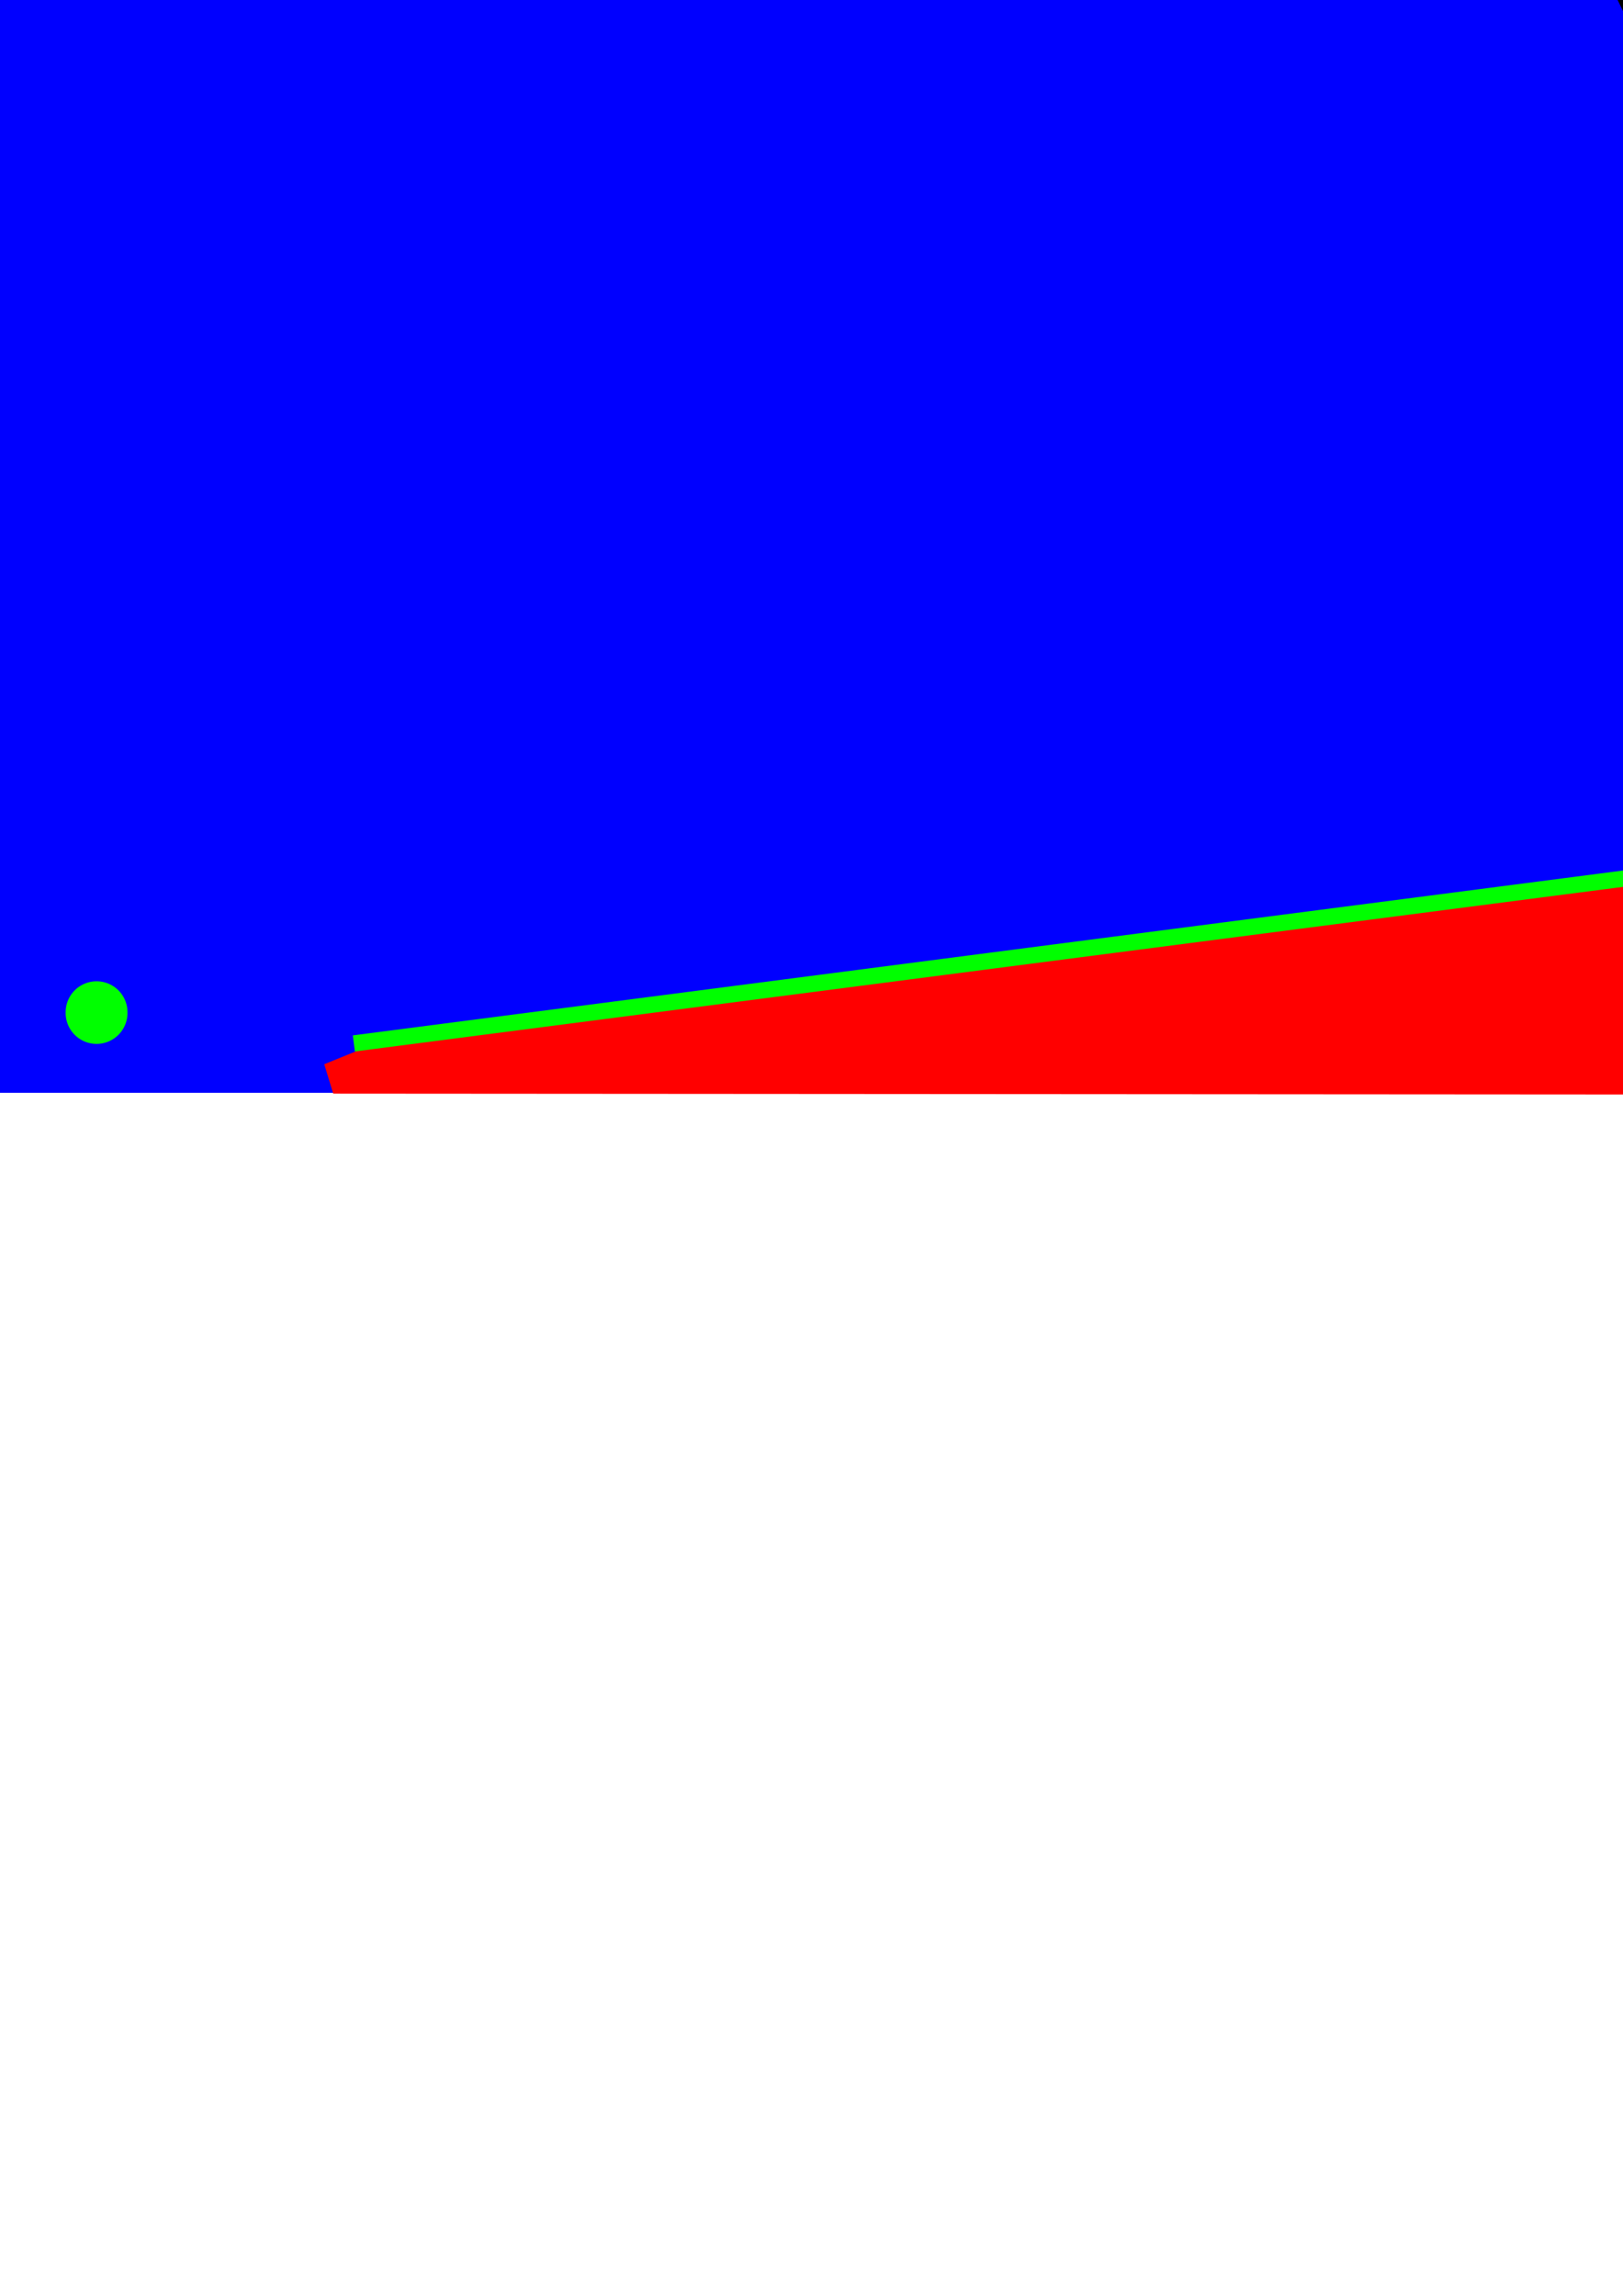 <?xml version="1.0" encoding="UTF-8" standalone="no"?>
<!-- Created with Inkscape (http://www.inkscape.org/) -->

<svg
   xmlns:dc="http://purl.org/dc/elements/1.1/"
   xmlns:cc="http://creativecommons.org/ns#"
   xmlns:rdf="http://www.w3.org/1999/02/22-rdf-syntax-ns#"
   xmlns:svg="http://www.w3.org/2000/svg"
   xmlns="http://www.w3.org/2000/svg"
   xmlns:sodipodi="http://sodipodi.sourceforge.net/DTD/sodipodi-0.dtd"
   xmlns:inkscape="http://www.inkscape.org/namespaces/inkscape"
   width="744.094"
   height="1052.362"
   id="svg2"
   version="1.1"
   inkscape:version="0.48.4 r9939"
   sodipodi:docname="level1.svg">
  <defs
     id="defs4">
    <inkscape:perspective
       sodipodi:type="inkscape:persp3d"
       inkscape:vp_x="0 : 526.18109 : 1"
       inkscape:vp_y="0 : 1000 : 0"
       inkscape:vp_z="744.09448 : 526.18109 : 1"
       inkscape:persp3d-origin="372.04724 : 350.78739 : 1"
       id="perspective10" />
  </defs>
  <sodipodi:namedview
     id="base"
     pagecolor="#ffffff"
     bordercolor="#666666"
     borderopacity="1.0"
     inkscape:pageopacity="0.0"
     inkscape:pageshadow="2"
     inkscape:zoom="0.70710678"
     inkscape:cx="276.91013"
     inkscape:cy="836.9301"
     inkscape:document-units="px"
     inkscape:current-layer="layer1"
     showgrid="false"
     inkscape:window-width="1920"
     inkscape:window-height="1017"
     inkscape:window-x="-8"
     inkscape:window-y="-8"
     inkscape:window-maximized="1"
     inkscape:snap-page="false"
     inkscape:snap-grids="false"
     inkscape:snap-to-guides="false" />
  <g
     inkscape:label="Vrstva 1"
     inkscape:groupmode="layer"
     id="layer1">
    <rect
       style="fill:#0000ff;fill-rule:evenodd;stroke:none"
       id="rect2816"
       width="915.656"
       height="500.913"
       x="0"
       y="0" />
    <path
       sodipodi:type="arc"
       style="fill:#00ff00"
       id="path3596"
       sodipodi:cx="79.005501"
       sodipodi:cy="1014.1089"
       sodipodi:rx="6.3435073"
       sodipodi:ry="5.5745974"
       d="m 85.349,1014.109 a 6.344,5.575 0 1 1 -12.687,0 6.344,5.575 0 1 1 12.687,0 z"
       transform="matrix(2.234,0,0,2.542,-132.224,-2113.708)" />
    <path
       style="fill:#ff0000;fill-opacity:1;stroke:none"
       d="M 1080.748,501.922 152.762,501.309 148.66,487.815 165.585,480.941 908.118,383.872 917.64,-290.677 1086.963,-289.515 1081.209,389.066 z"
       id="path2844-1-4"
       inkscape:connector-curvature="0"
       sodipodi:nodetypes="ccccccccc" />
    <path
       style="fill:none;stroke:#00ff00;stroke-width:7.432;stroke-linecap:butt;stroke-linejoin:miter;stroke-miterlimit:4;stroke-opacity:1;stroke-dasharray:none"
       d="M 162.225,478.288 896.39,383.01"
       id="path3008-7-0"
       inkscape:connector-curvature="0"
       sodipodi:nodetypes="cc" />
    <path
       style="fill:none;stroke:#000000;stroke-width:5.315;stroke-linecap:butt;stroke-linejoin:miter;stroke-miterlimit:4;stroke-opacity:1;stroke-dasharray:none"
       d="m 730.058,-395.42 -0.096,365.508 107.111,219.122 42.078,174.561"
       id="path3017"
       inkscape:connector-curvature="0"
       sodipodi:nodetypes="cccc" />
  </g>
</svg>
